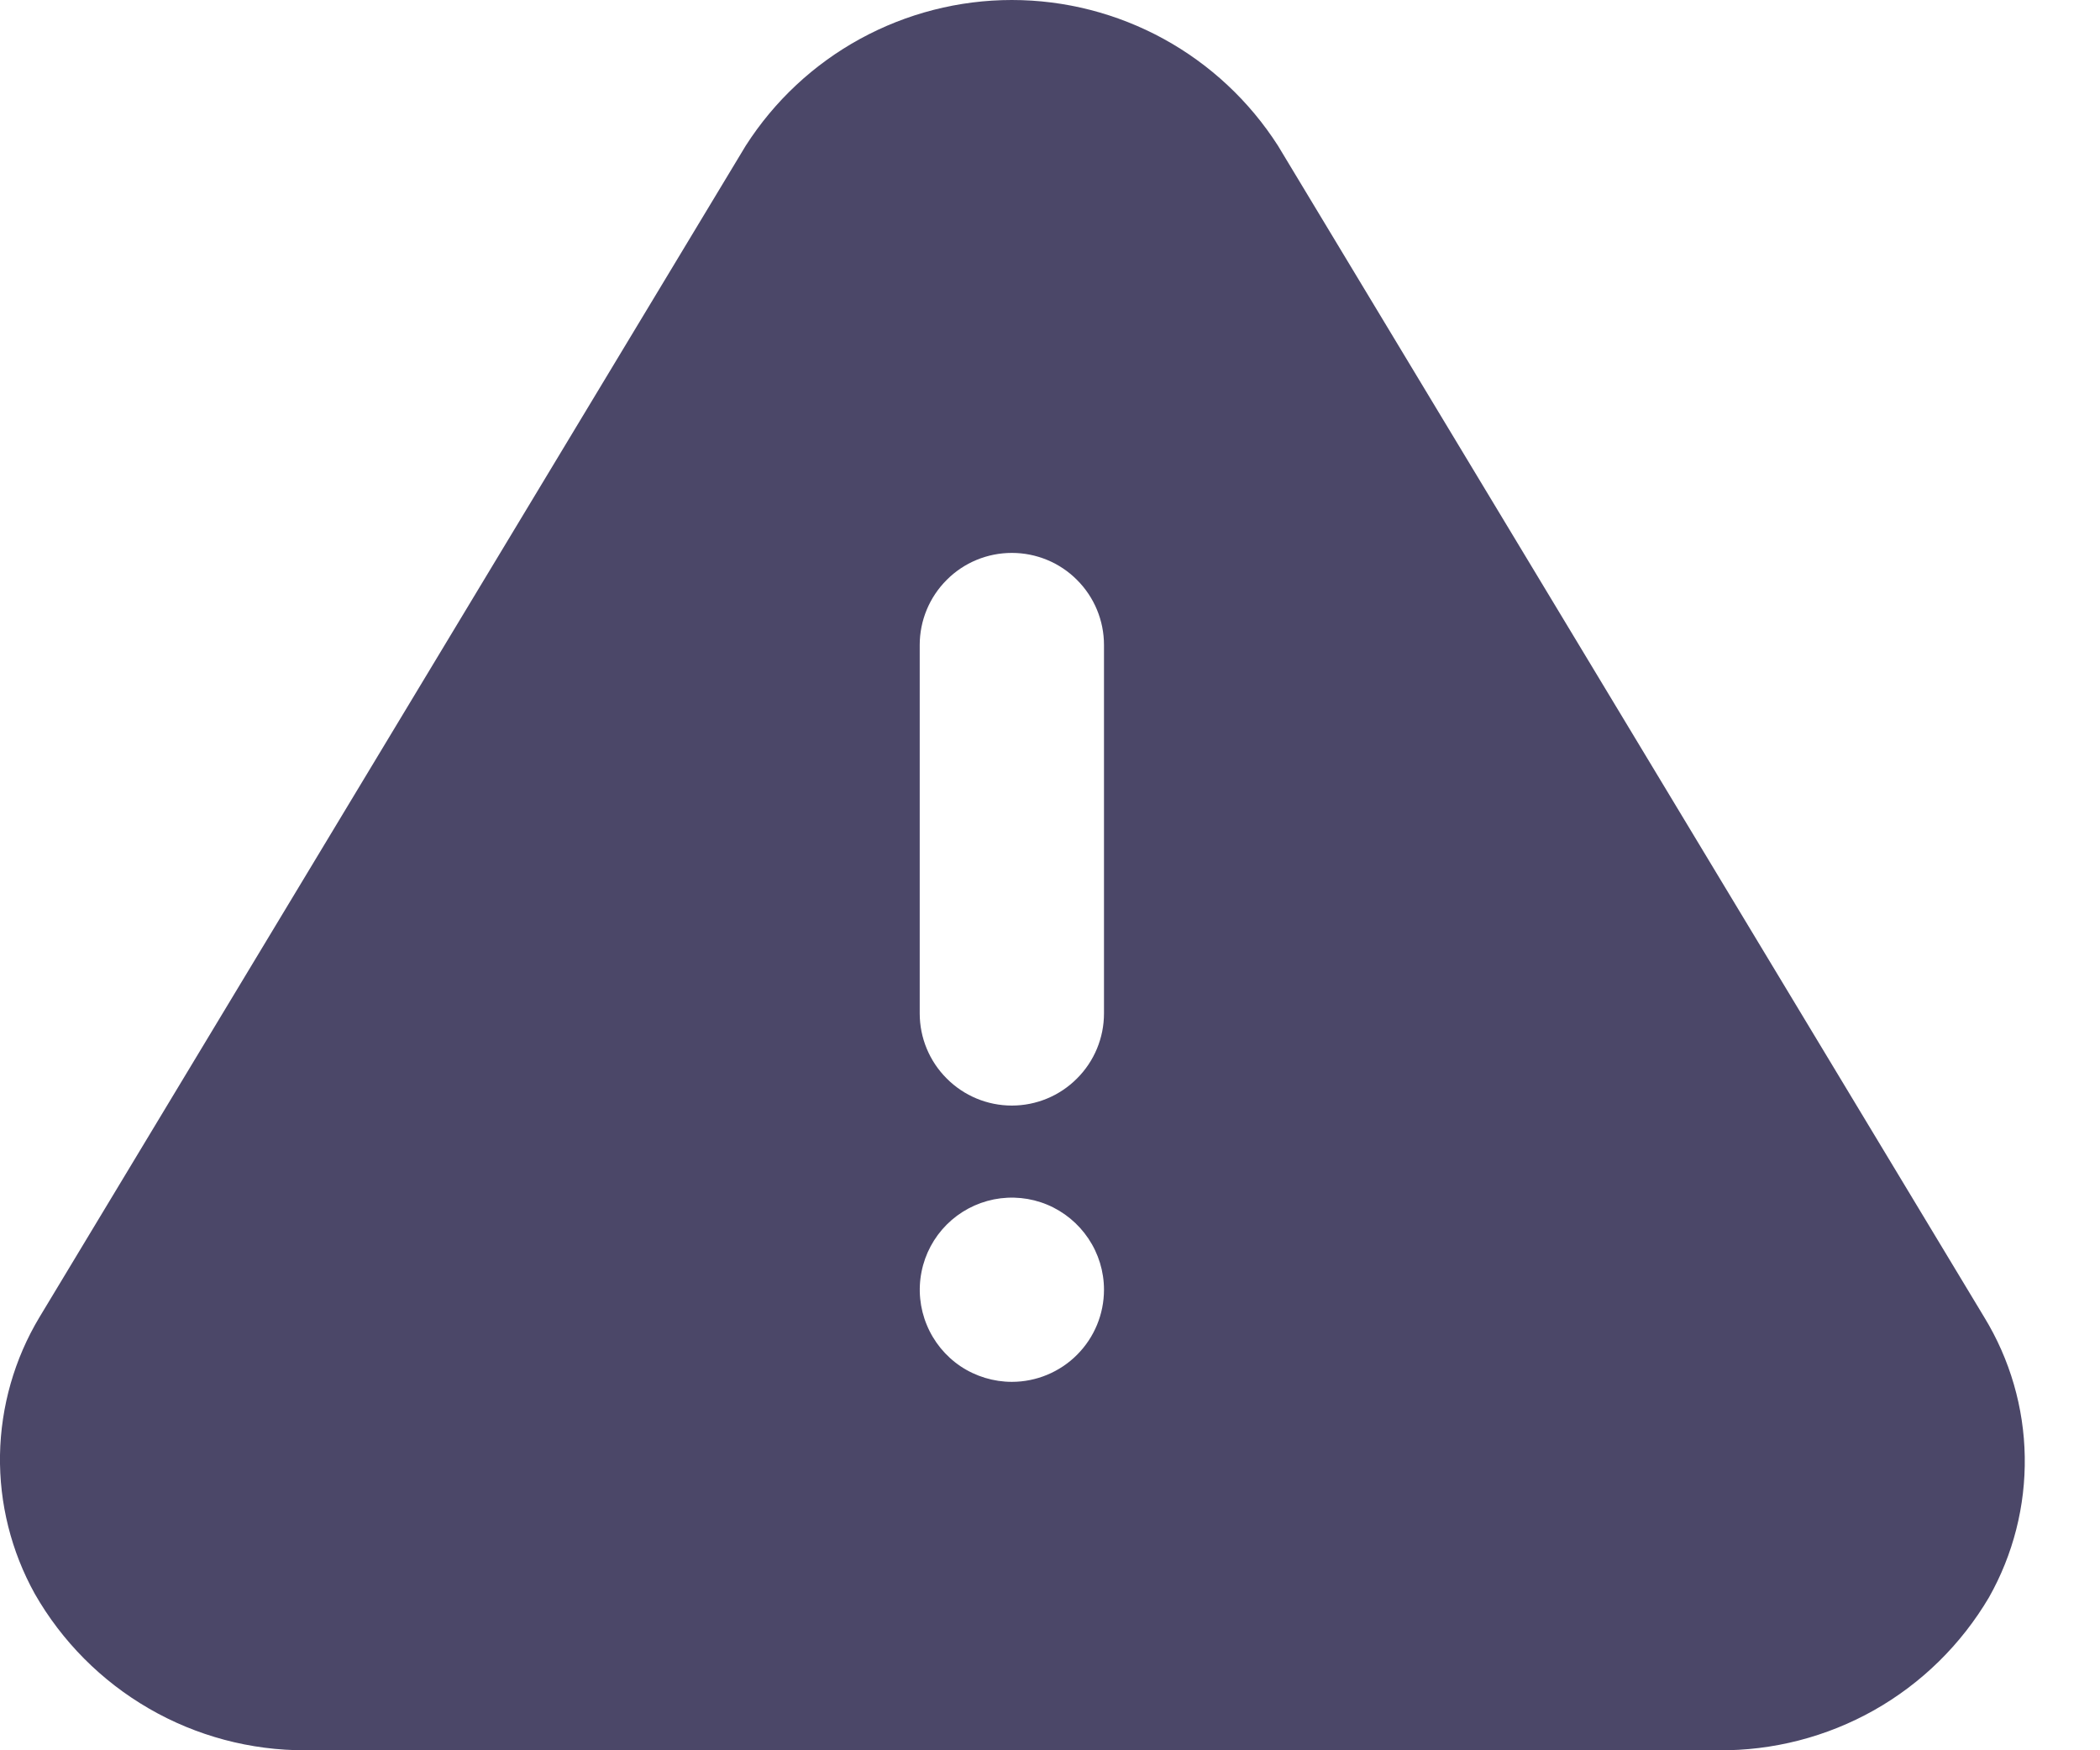 <svg width="24" height="20" viewBox="0 0 24 20" fill="none" xmlns="http://www.w3.org/2000/svg">
<path d="M22.678 15.053L14.606 1.666C14.279 1.155 13.829 0.735 13.298 0.444C12.766 0.153 12.17 0 11.564 0C10.958 0 10.362 0.153 9.83 0.444C9.298 0.735 8.849 1.155 8.522 1.666L0.45 15.053C0.165 15.528 0.01 16.071 0 16.625C-0.009 17.179 0.128 17.726 0.397 18.211C0.708 18.756 1.159 19.209 1.702 19.523C2.246 19.838 2.864 20.002 3.491 20H19.637C20.26 20.006 20.875 19.848 21.418 19.542C21.962 19.235 22.414 18.79 22.731 18.253C23.008 17.763 23.149 17.208 23.14 16.646C23.131 16.083 22.971 15.533 22.678 15.053ZM11.564 15.79C11.356 15.79 11.152 15.728 10.979 15.613C10.806 15.497 10.671 15.332 10.592 15.14C10.512 14.948 10.491 14.736 10.532 14.532C10.572 14.328 10.673 14.14 10.82 13.993C10.967 13.846 11.155 13.746 11.359 13.705C11.563 13.665 11.774 13.685 11.967 13.765C12.159 13.845 12.323 13.98 12.439 14.153C12.555 14.326 12.617 14.529 12.617 14.737C12.617 15.017 12.506 15.284 12.308 15.482C12.111 15.679 11.843 15.79 11.564 15.79ZM12.617 11.58C12.617 11.859 12.506 12.127 12.308 12.324C12.111 12.522 11.843 12.633 11.564 12.633C11.285 12.633 11.017 12.522 10.82 12.324C10.622 12.127 10.511 11.859 10.511 11.58V7.37C10.511 7.091 10.622 6.823 10.82 6.626C11.017 6.428 11.285 6.318 11.564 6.318C11.843 6.318 12.111 6.428 12.308 6.626C12.506 6.823 12.617 7.091 12.617 7.37V11.58Z" fill="#4B4768"/>
</svg>
